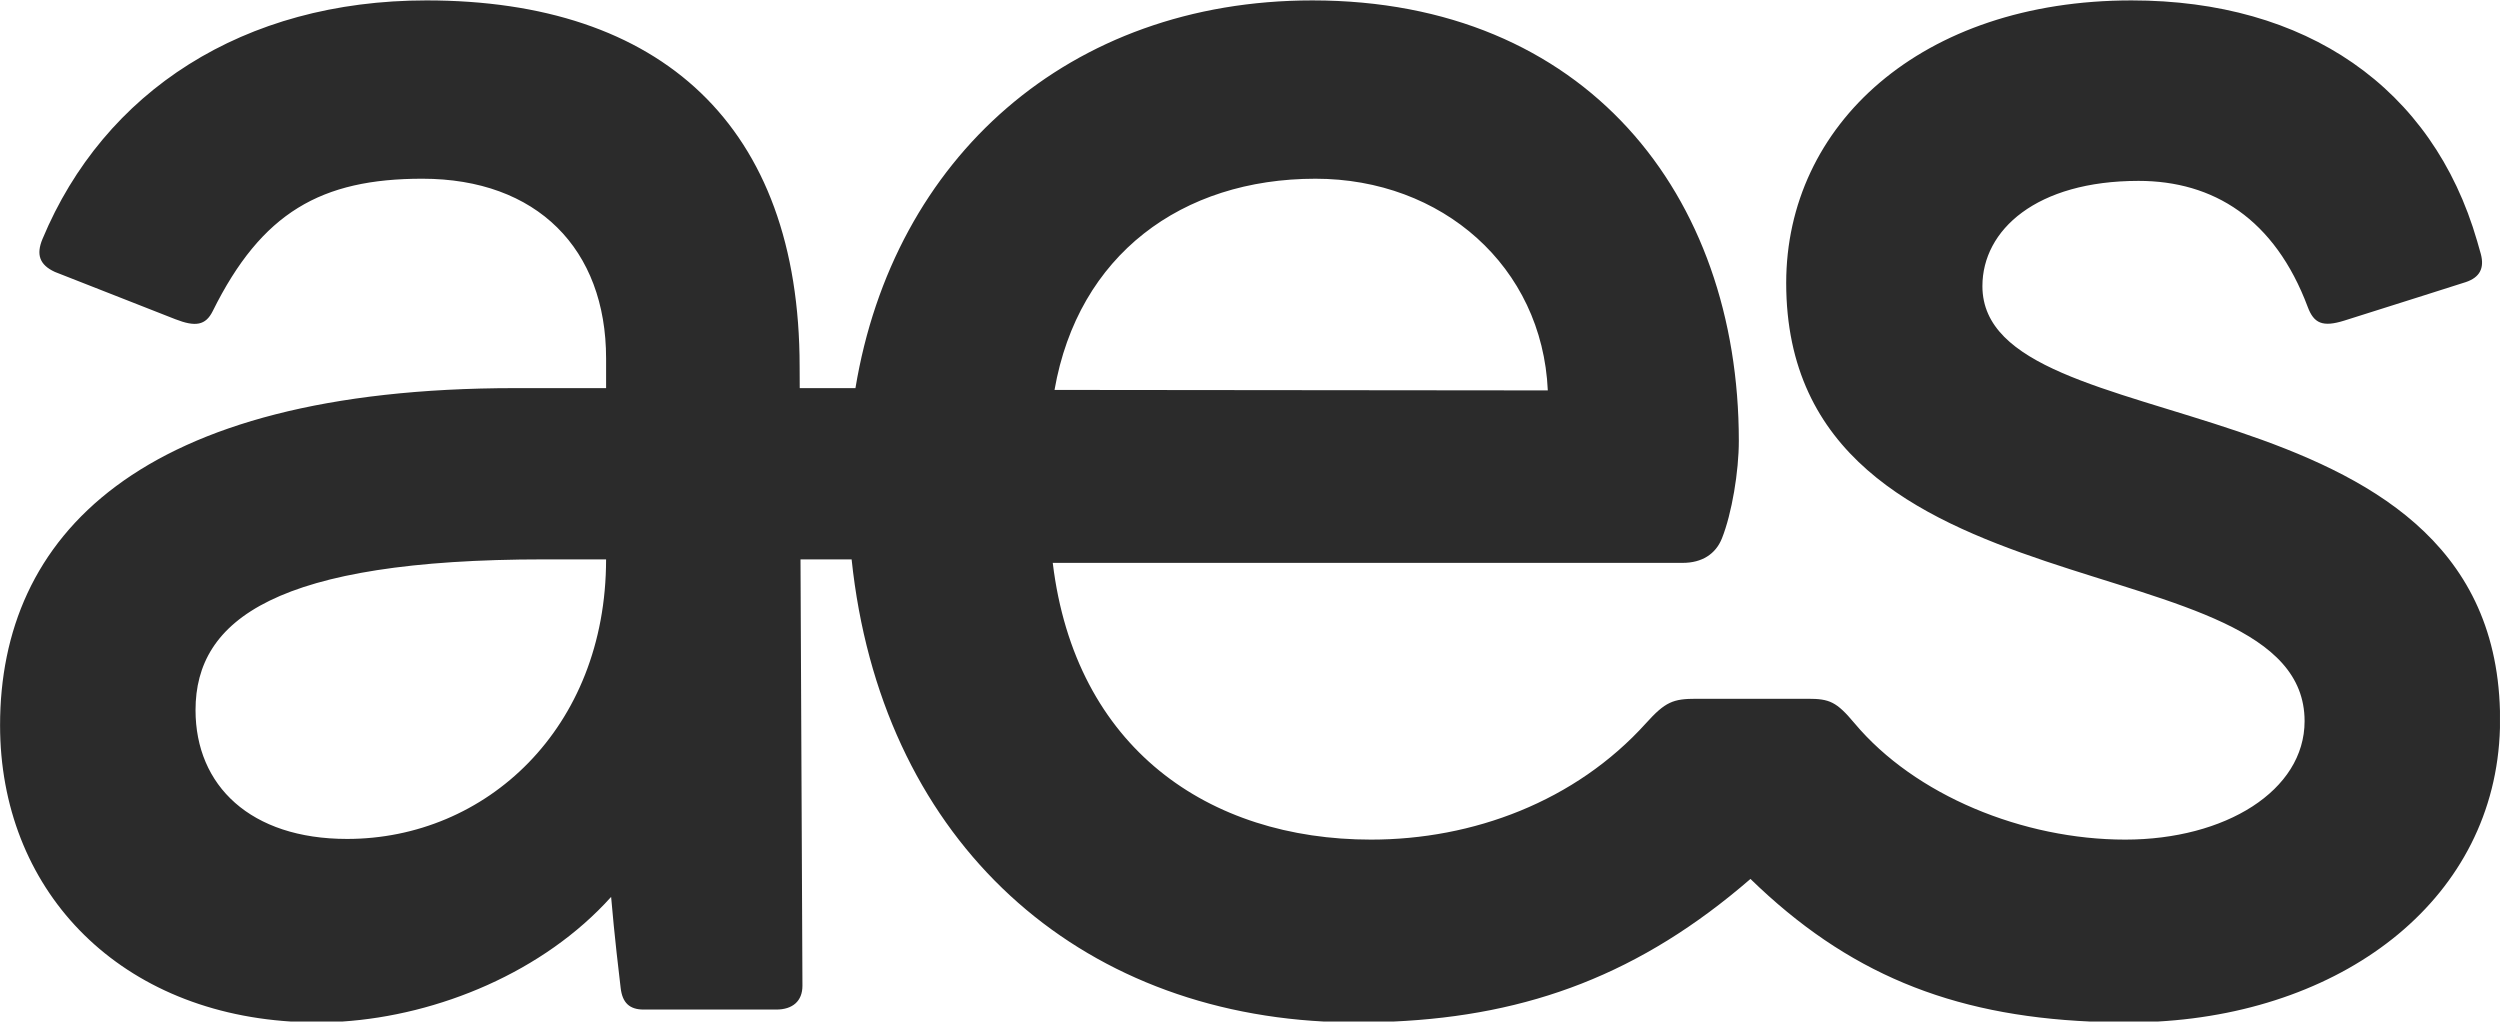 <?xml version="1.0" encoding="utf-8"?>
<!-- Generator: Adobe Illustrator 16.0.0, SVG Export Plug-In . SVG Version: 6.00 Build 0)  -->
<!DOCTYPE svg PUBLIC "-//W3C//DTD SVG 1.1//EN" "http://www.w3.org/Graphics/SVG/1.1/DTD/svg11.dtd">
<svg version="1.1" id="Layer_1" xmlns="http://www.w3.org/2000/svg" xmlns:xlink="http://www.w3.org/1999/xlink" x="0px" y="0px"
	 width="1223.12px" height="500px" viewBox="0 0 1223.12 500" enable-background="new 0 0 1223.12 500" xml:space="preserve">
<path fill="#2B2B2B" d="M969.891,139.99c0-27.474,26.39-51.494,76.381-51.494c36.525,0,66.599,18.486,82.788,61.701
	c2.992,7.986,7.239,9.992,17.892,6.649c24.273-7.616,59.474-18.842,59.474-18.842c6.763-2.286,9.153-6.759,7.317-13.716
	c-0.45-1.706-1.786-6.28-1.786-6.28c-21.823-75.493-83.975-117.81-169.097-117.81c-103.022,0-168.966,60.978-168.966,138.233
	c0,167.494,253.621,124.004,253.621,214.372c0,34.056-38.856,57.973-87.747,57.973c-49.964,0-102.897-21.643-132.468-56.951
	c-8.793-10.501-12.188-11.952-22.84-11.952h-54.567c-11.296,0-15.127,1.451-24.593,11.952
	c-34.578,38.352-84.761,56.951-134.521,56.951c-79.465,0-144.78-44.755-155.727-135.396h308.256c9.253,0,16.044-4.223,19.14-11.984
	c4.871-12.219,8.265-32.769,8.265-47.69c0-120.727-75.187-215.508-208.653-215.508c-119.098,0-204.948,77.122-223.538,189.691
	h-27.262l-0.047-10.497c0-118.364-68.173-179.194-182.555-179.194c-89.581,0-157.744,44.477-187.872,116.721
	c-3.155,7.566-1.514,12.64,6.068,16.125l58.913,23.129c9.869,3.859,14.839,3.031,18.302-3.952
	c23.952-48.325,53.101-64.782,102.552-64.782c56.034,0,89.906,34.276,89.906,87.944v14.507h-44.441
	c-184.672,0-252.058,72.86-252.058,164.943c0,79.532,56.209,139.543,142.422,144.967h24.883
	c47.214-3.104,98.638-24.223,131.649-60.988c1.58,18.685,4,39.056,4.678,44.643c0.855,7.069,4.22,10.475,11.296,10.475h64.771
	c8.124,0,12.856-4.204,12.856-11.617l-0.944-208.639h25.005c14.08,133.976,105.412,219.616,231.234,226.127h33.689
	c66.498-3.007,121.1-23.246,174.834-69.777c47.097,45.837,97.668,66.716,166.326,69.777h32.815
	c92.948-5.208,165.267-60.878,167.551-143.598v-8.428C1218.809,181.1,969.891,219.184,969.891,139.99z M643.597,87.439
	c61.825,0,110.946,42.861,113.665,103.567l-241.339-0.239C527.48,124.701,578.198,87.439,643.597,87.439z M169.796,410.447
	c-47.198,0-74.134-26.016-74.134-63.041c0-44.403,39.735-73.732,170.666-73.732h30.198
	C296.526,356.517,237.67,410.447,169.796,410.447z"/>
</svg>
